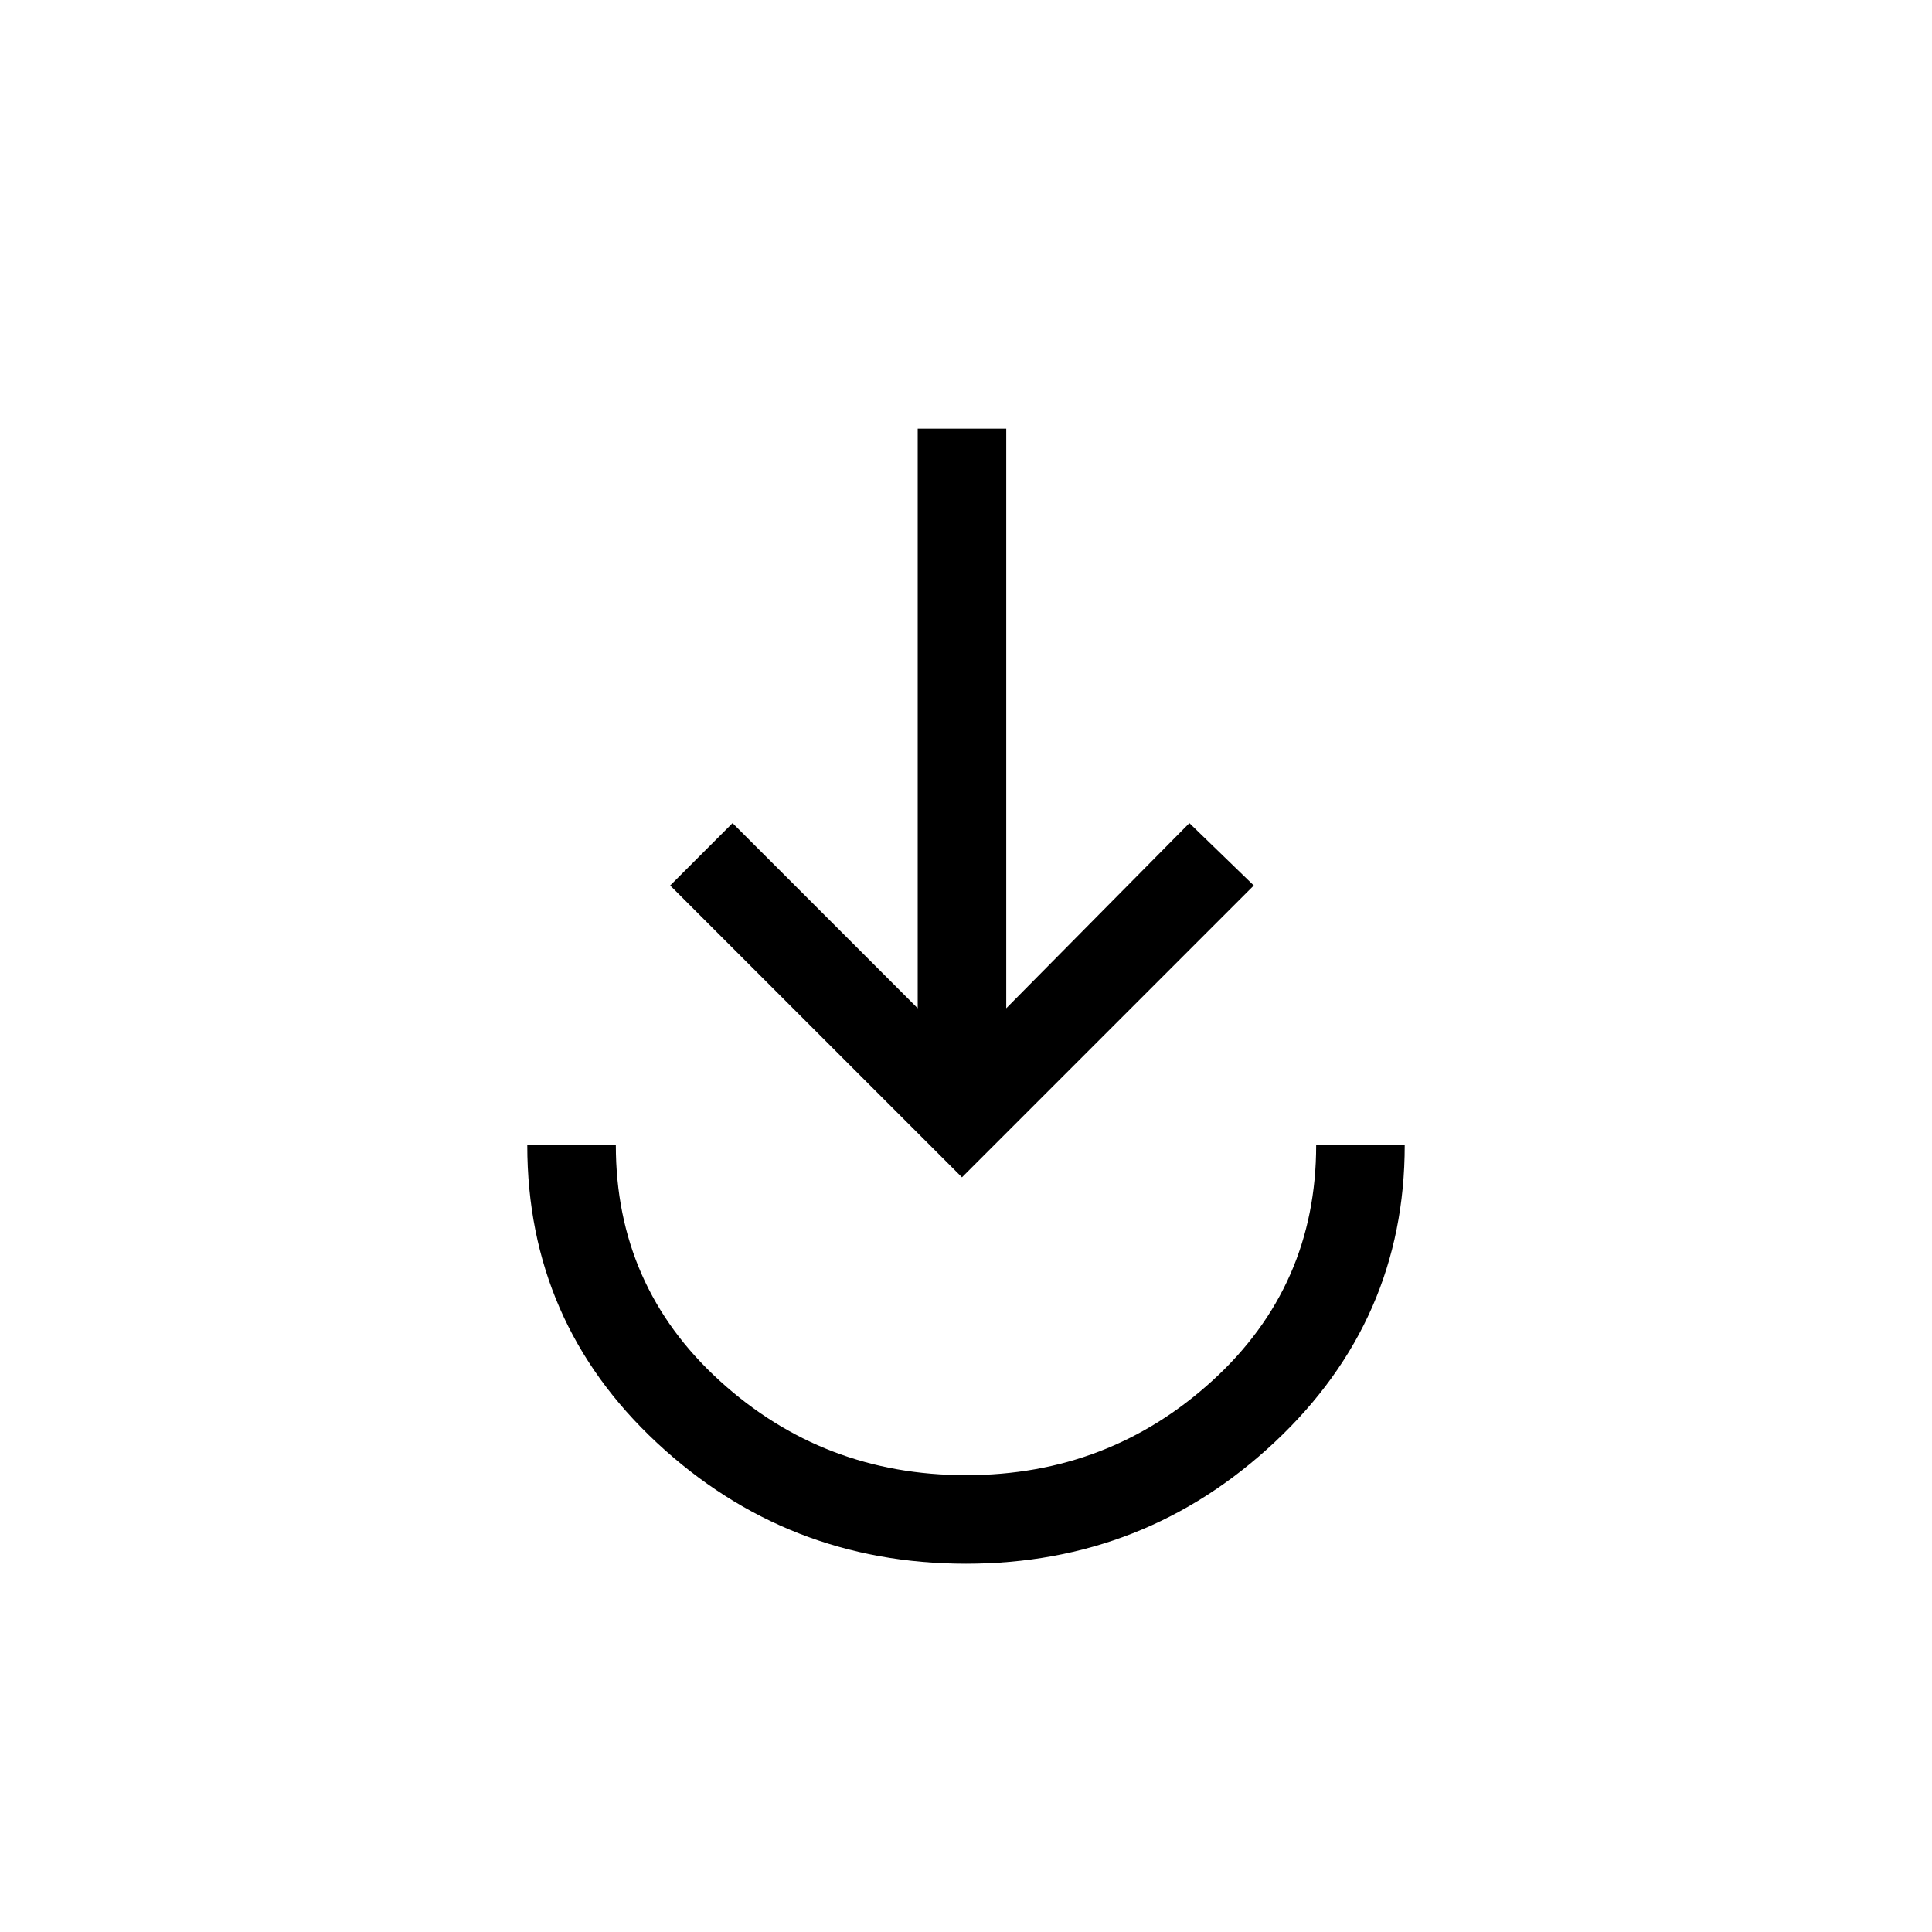 <svg xmlns="http://www.w3.org/2000/svg" height="48" width="48"><path d="M24 38.85q-4.45 0-7.675-3-3.225-3-3.225-7.4h2.2q0 3.5 2.575 5.85Q20.45 36.65 24 36.65t6.125-2.35q2.575-2.35 2.575-5.85h2.2q0 4.35-3.225 7.375Q28.45 38.85 24 38.85Zm-.1-9.6L16.65 22l1.55-1.55 4.6 4.6v-14.4H25v14.4l4.55-4.6 1.6 1.55Z"/></svg>